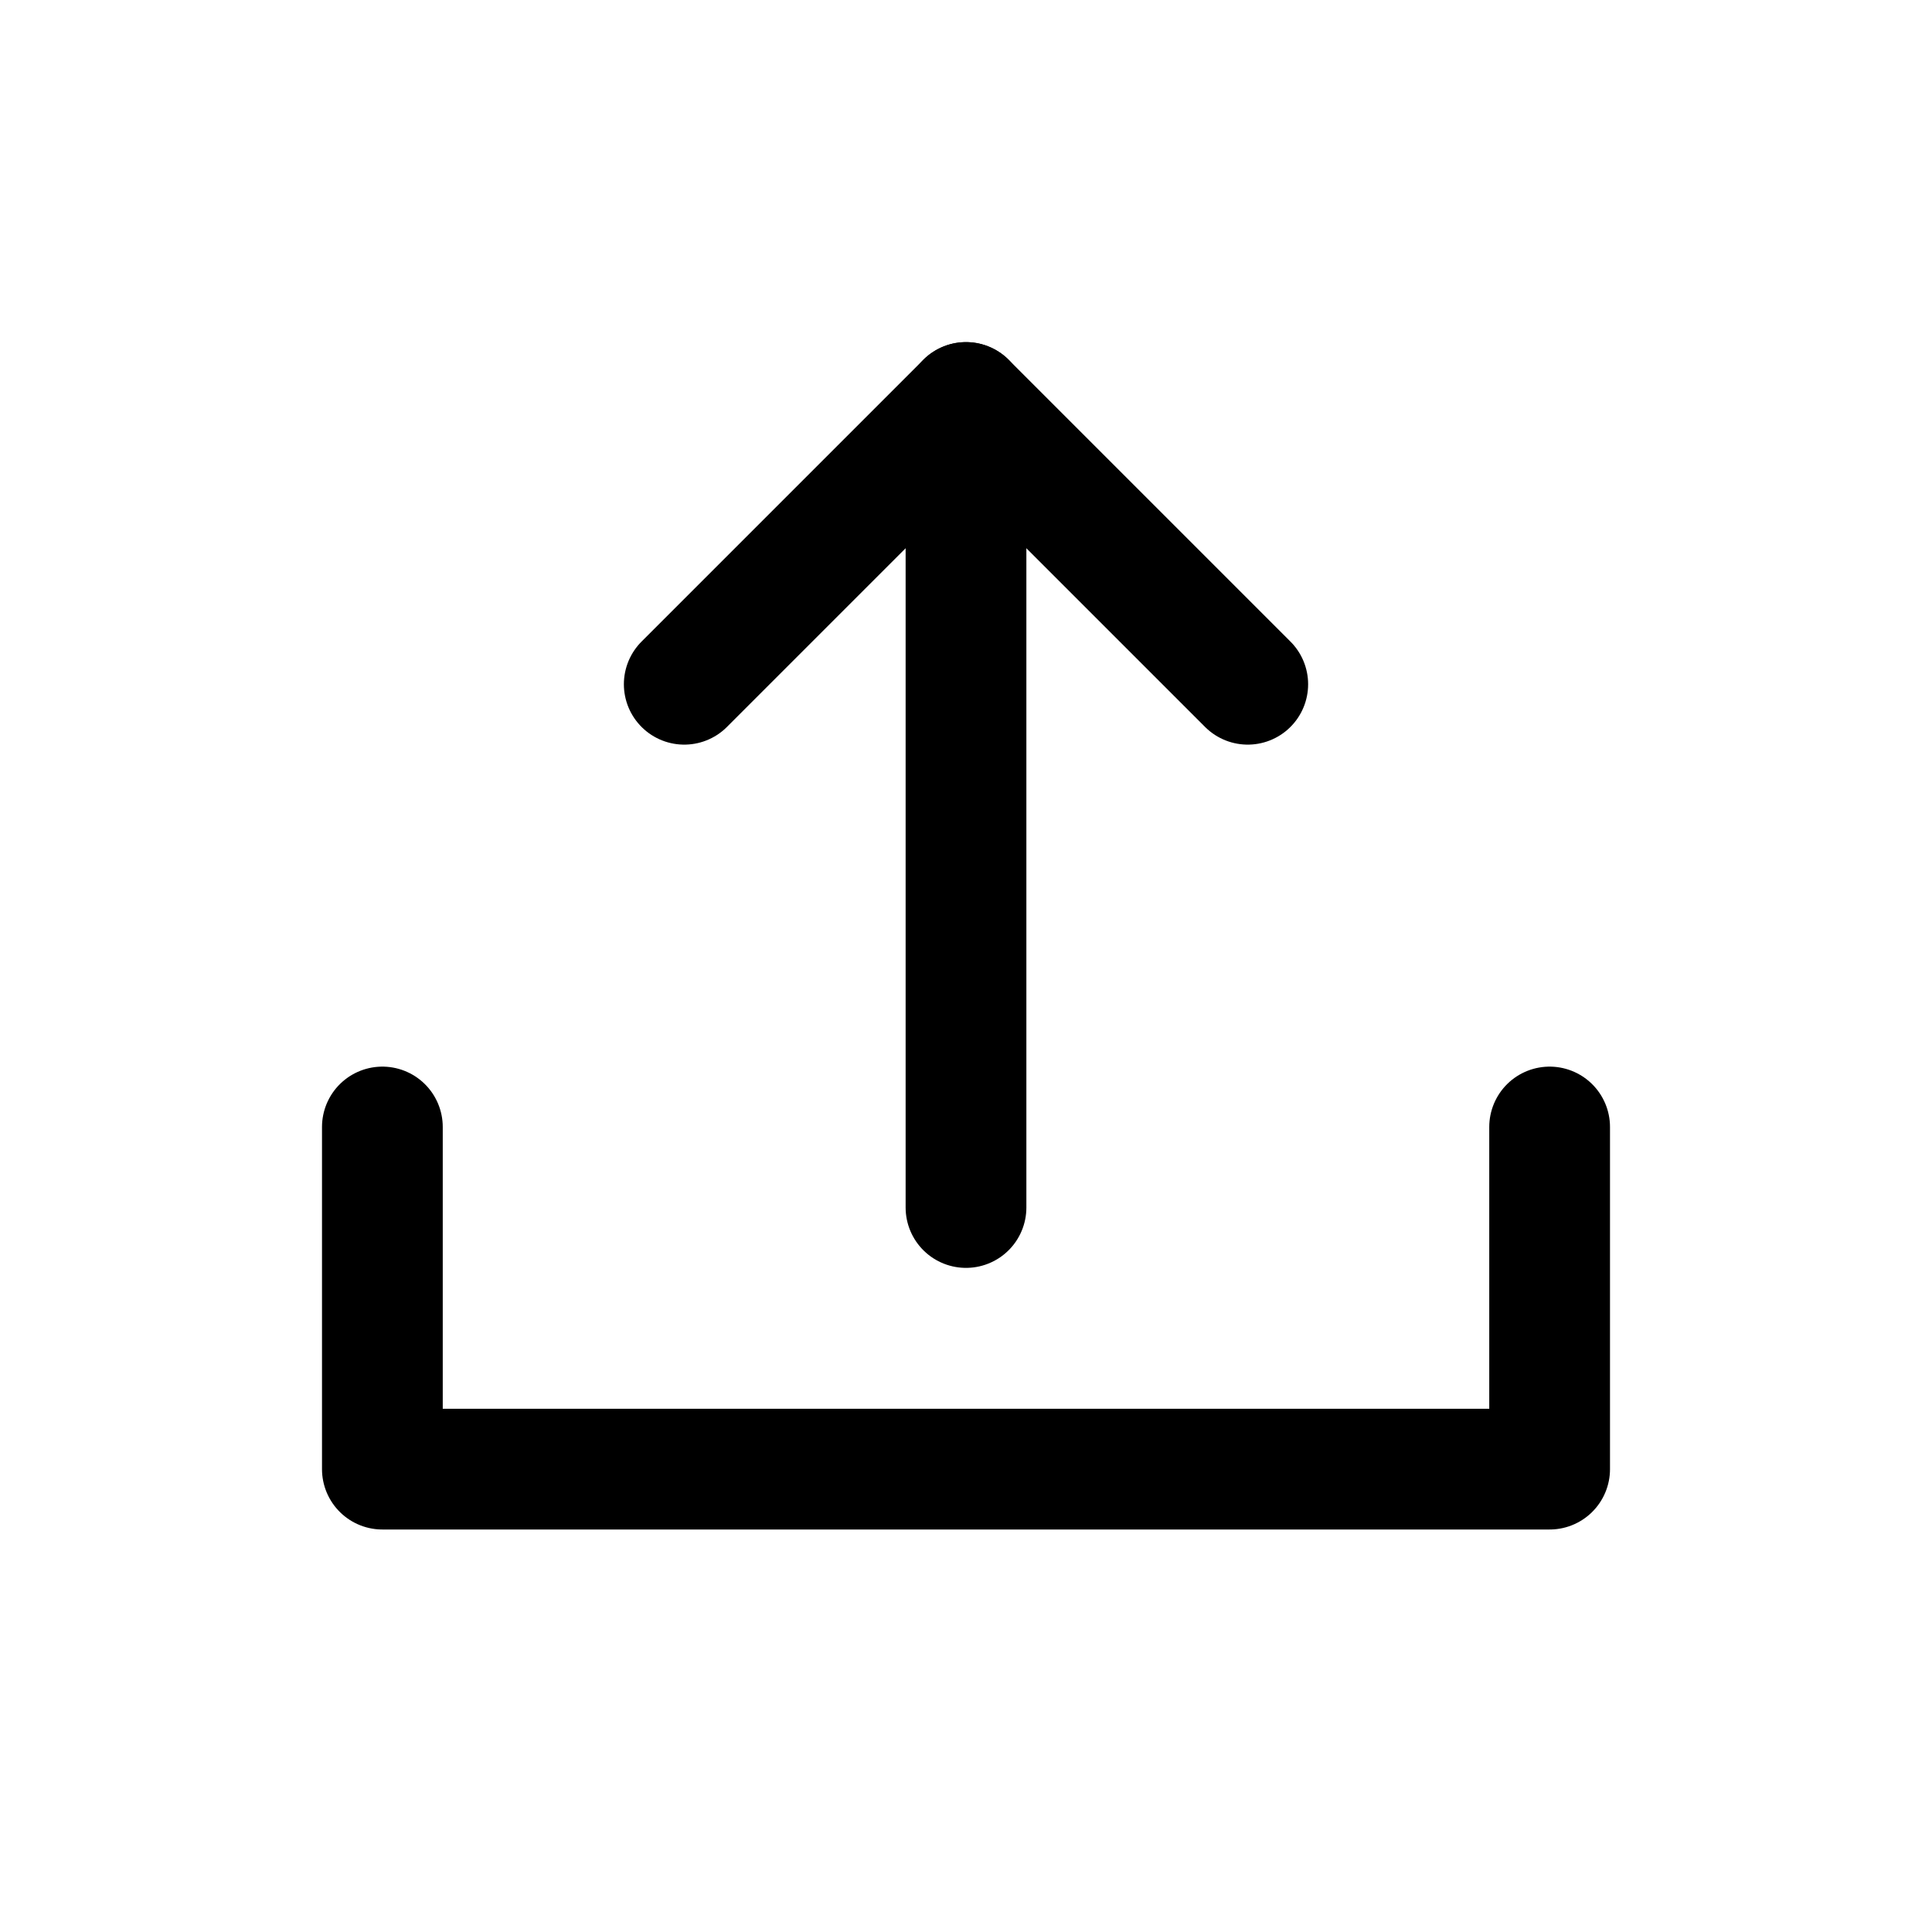 <svg width="20" height="20" viewBox="0 0 24 24" fill="none" xmlns="http://www.w3.org/2000/svg">
<path d="M4.75 14L4.75 18.25L19.25 18.25L19.25 14" stroke="currentColor" stroke-width="1.5" stroke-linecap="round" stroke-linejoin="round"/>
<path d="M15.5 8.5L12 5L8.5 8.5" stroke="currentColor" stroke-width="1.5" stroke-linecap="round" stroke-linejoin="round"/>
<path d="M12 5L12 15" stroke="currentColor" stroke-width="1.5" stroke-linecap="round" stroke-linejoin="round"/>
</svg>
